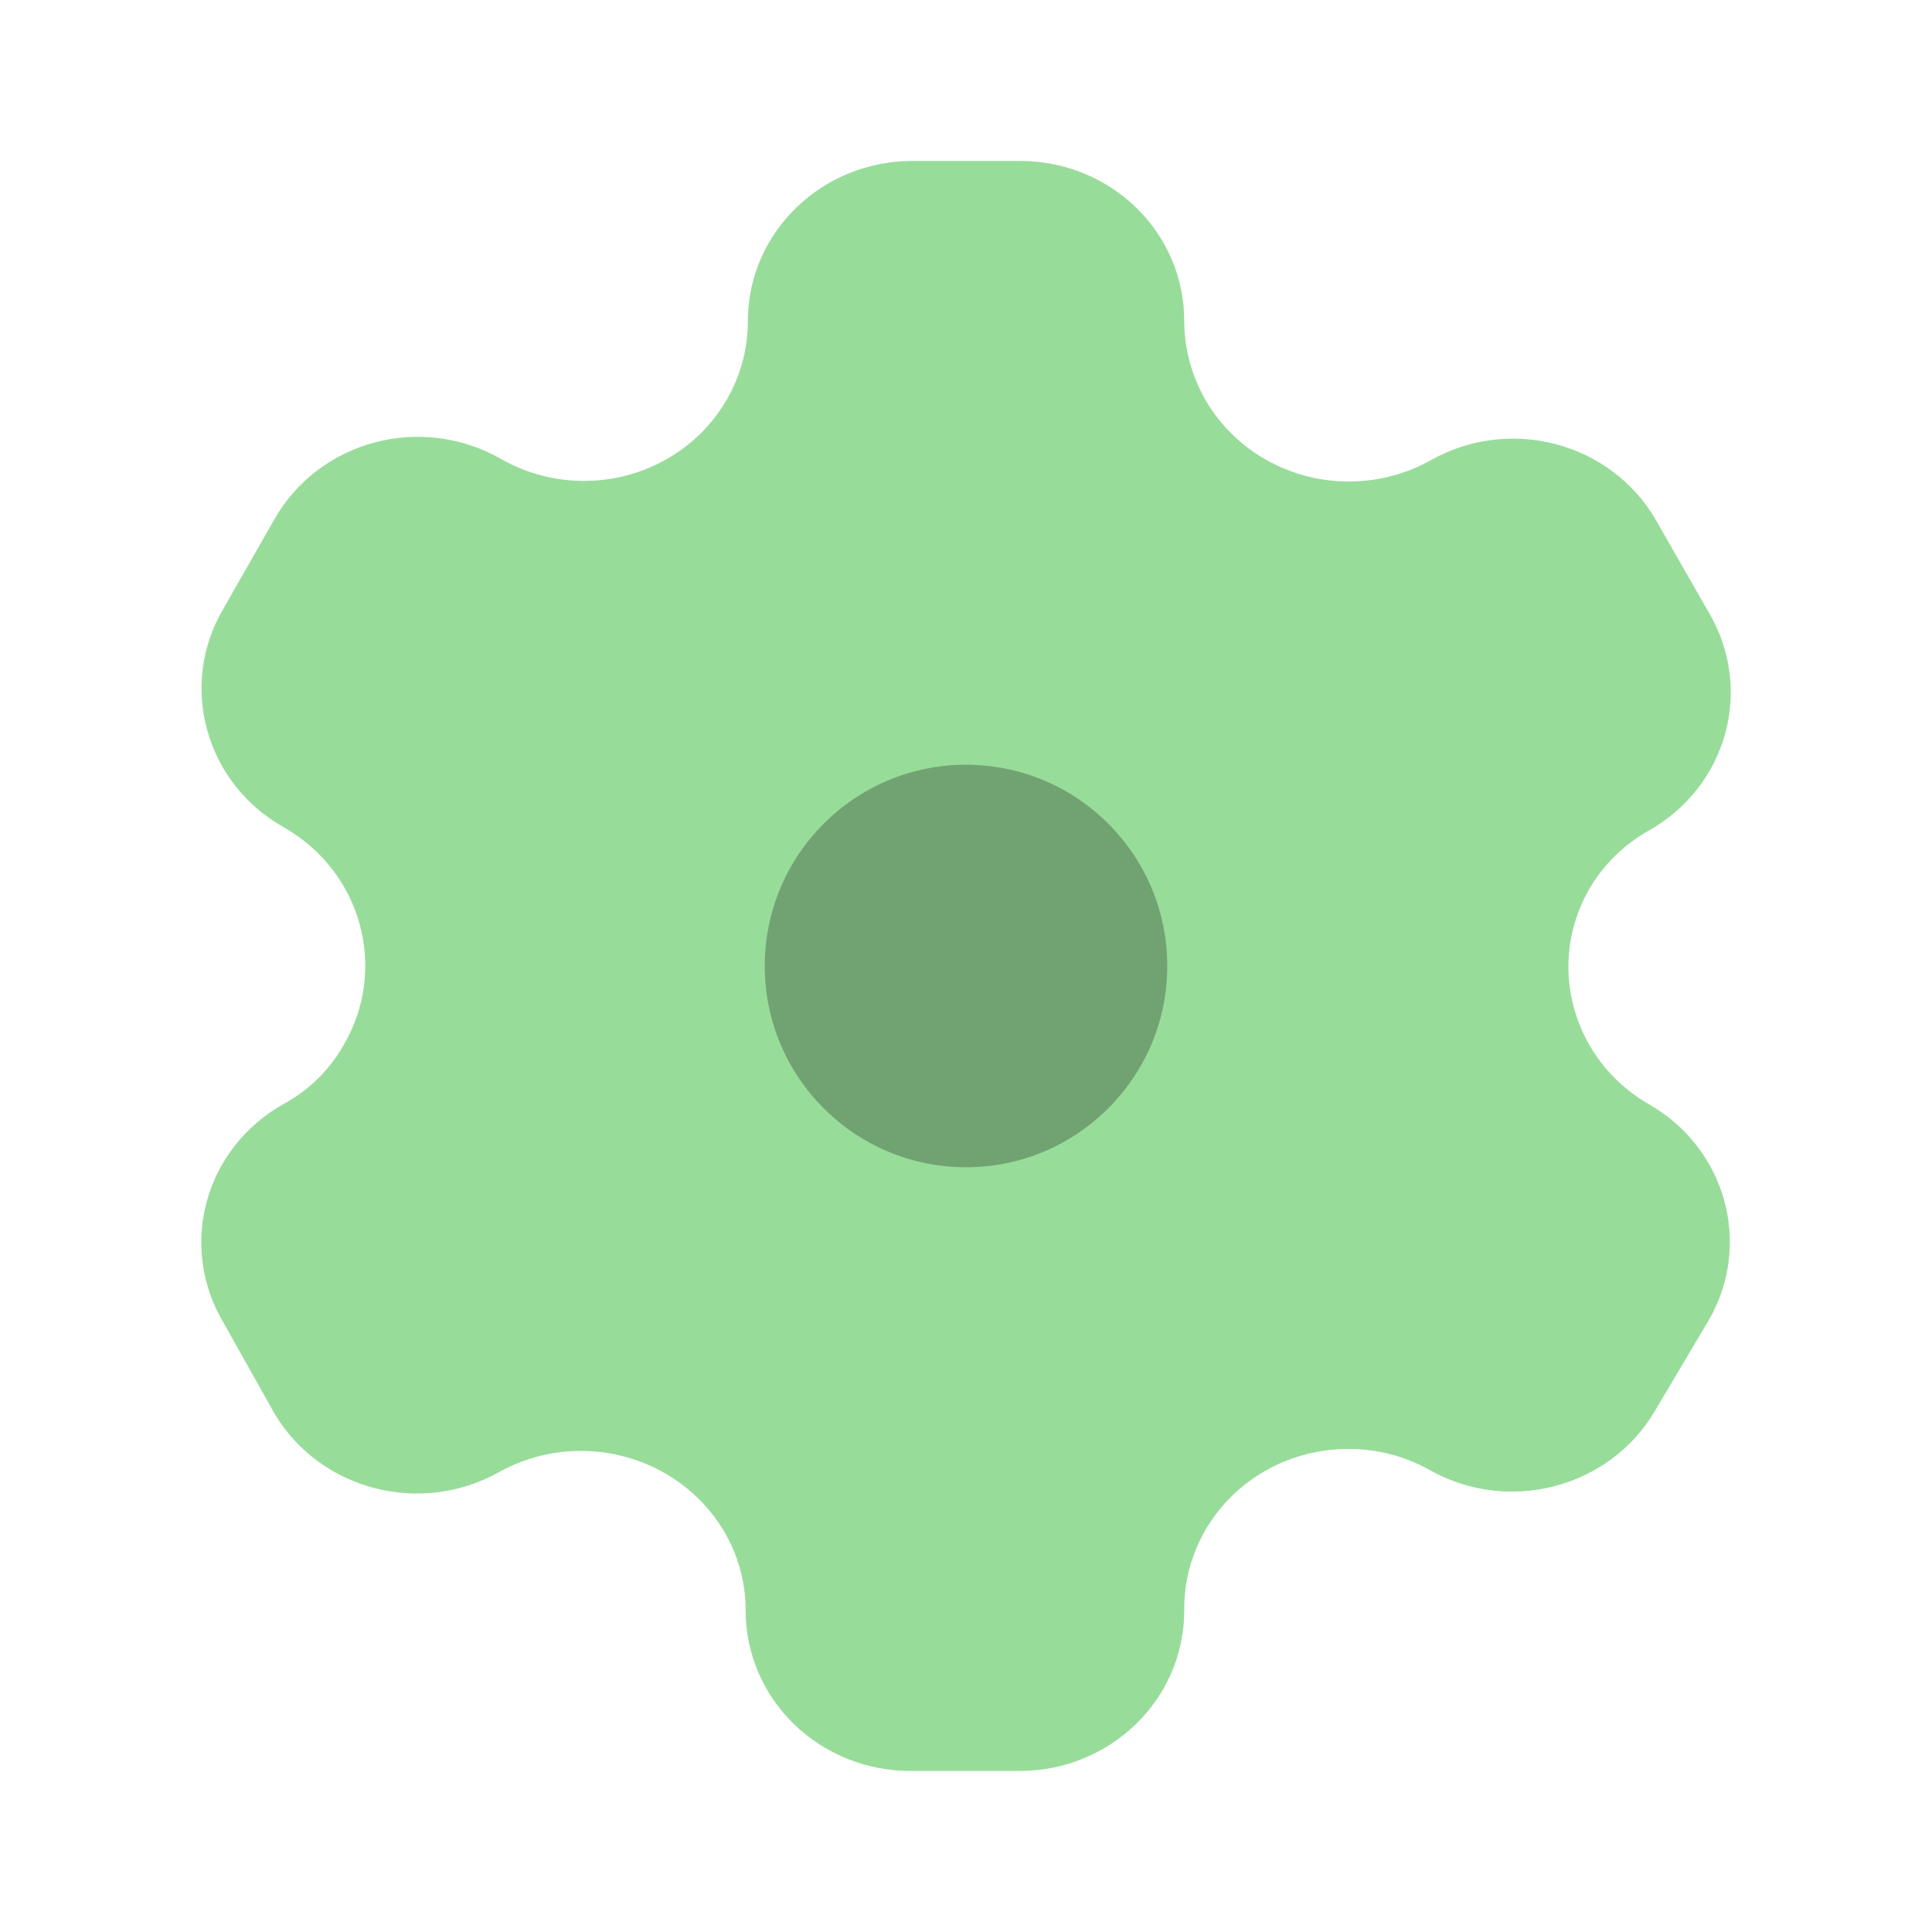 <?xml version="1.0" encoding="UTF-8"?>
<svg version="1.1" viewBox="0 0 192 192" xmlns="http://www.w3.org/2000/svg">
 <g transform="translate(-48 -48)" fill="#14ae5c" style="fill:none">
  <path d="m211.83 157.72c-7.571-4.383-10.191-13.835-5.914-21.333 1.404-2.421 3.445-4.434 5.914-5.831 3.751-2.099 6.491-5.565 7.615-9.635 1.123-4.069 0.537-8.406-1.628-12.054l-5.33-9.316c-2.155-3.654-5.714-6.323-9.892-7.417-4.178-1.094-8.631-0.523-12.376 1.586-3.757 2.112-8.221 2.685-12.411 1.591-4.19-1.094-7.762-3.764-9.931-7.423-1.419-2.428-2.173-5.17-2.19-7.964 0.02-4.218-1.687-8.27-4.743-11.259-3.055-2.989-7.207-4.67-11.538-4.67h-10.733c-9.004 0-16.314 7.088-16.354 15.858 0.03 5.688-3.069 10.956-8.122 13.806s-11.287 2.846-16.337-0.01c-3.78-2.195-8.311-2.806-12.561-1.694s-7.857 3.852-9.999 7.596l-5.111 8.96c-4.467 7.603-1.792 17.293 5.987 21.689 7.796 4.423 10.443 14.16 5.914 21.76-1.385 2.417-3.433 4.411-5.914 5.76-3.752 2.099-6.492 5.565-7.615 9.634-1.123 4.07-0.537 8.407 1.628 12.055l5.111 9.102c4.541 7.594 14.538 10.171 22.341 5.76 7.812-4.309 17.729-1.713 22.269 5.831 1.444 2.418 2.201 5.167 2.19 7.965 0 4.249 1.743 8.322 4.841 11.314 3.099 2.991 7.297 4.652 11.659 4.615h10.733c9.032 0 16.354-7.132 16.354-15.929-0.058-4.243 1.631-8.332 4.691-11.352 3.059-3.02 7.234-4.72 11.59-4.72 2.873-0.017 5.698 0.72 8.178 2.134 7.806 4.351 17.754 1.746 22.268-5.831l5.403-9.102c4.362-7.55 1.696-17.112-5.987-21.476z" opacity=".4" style="fill:#98dc9a;opacity:1"/>
  <path d="m144 164c11.046 0 20-8.954 20-20s-8.954-20-20-20-20 8.954-20 20 8.954 20 20 20z" style="fill:#71a372"/>
 </g>
</svg>
